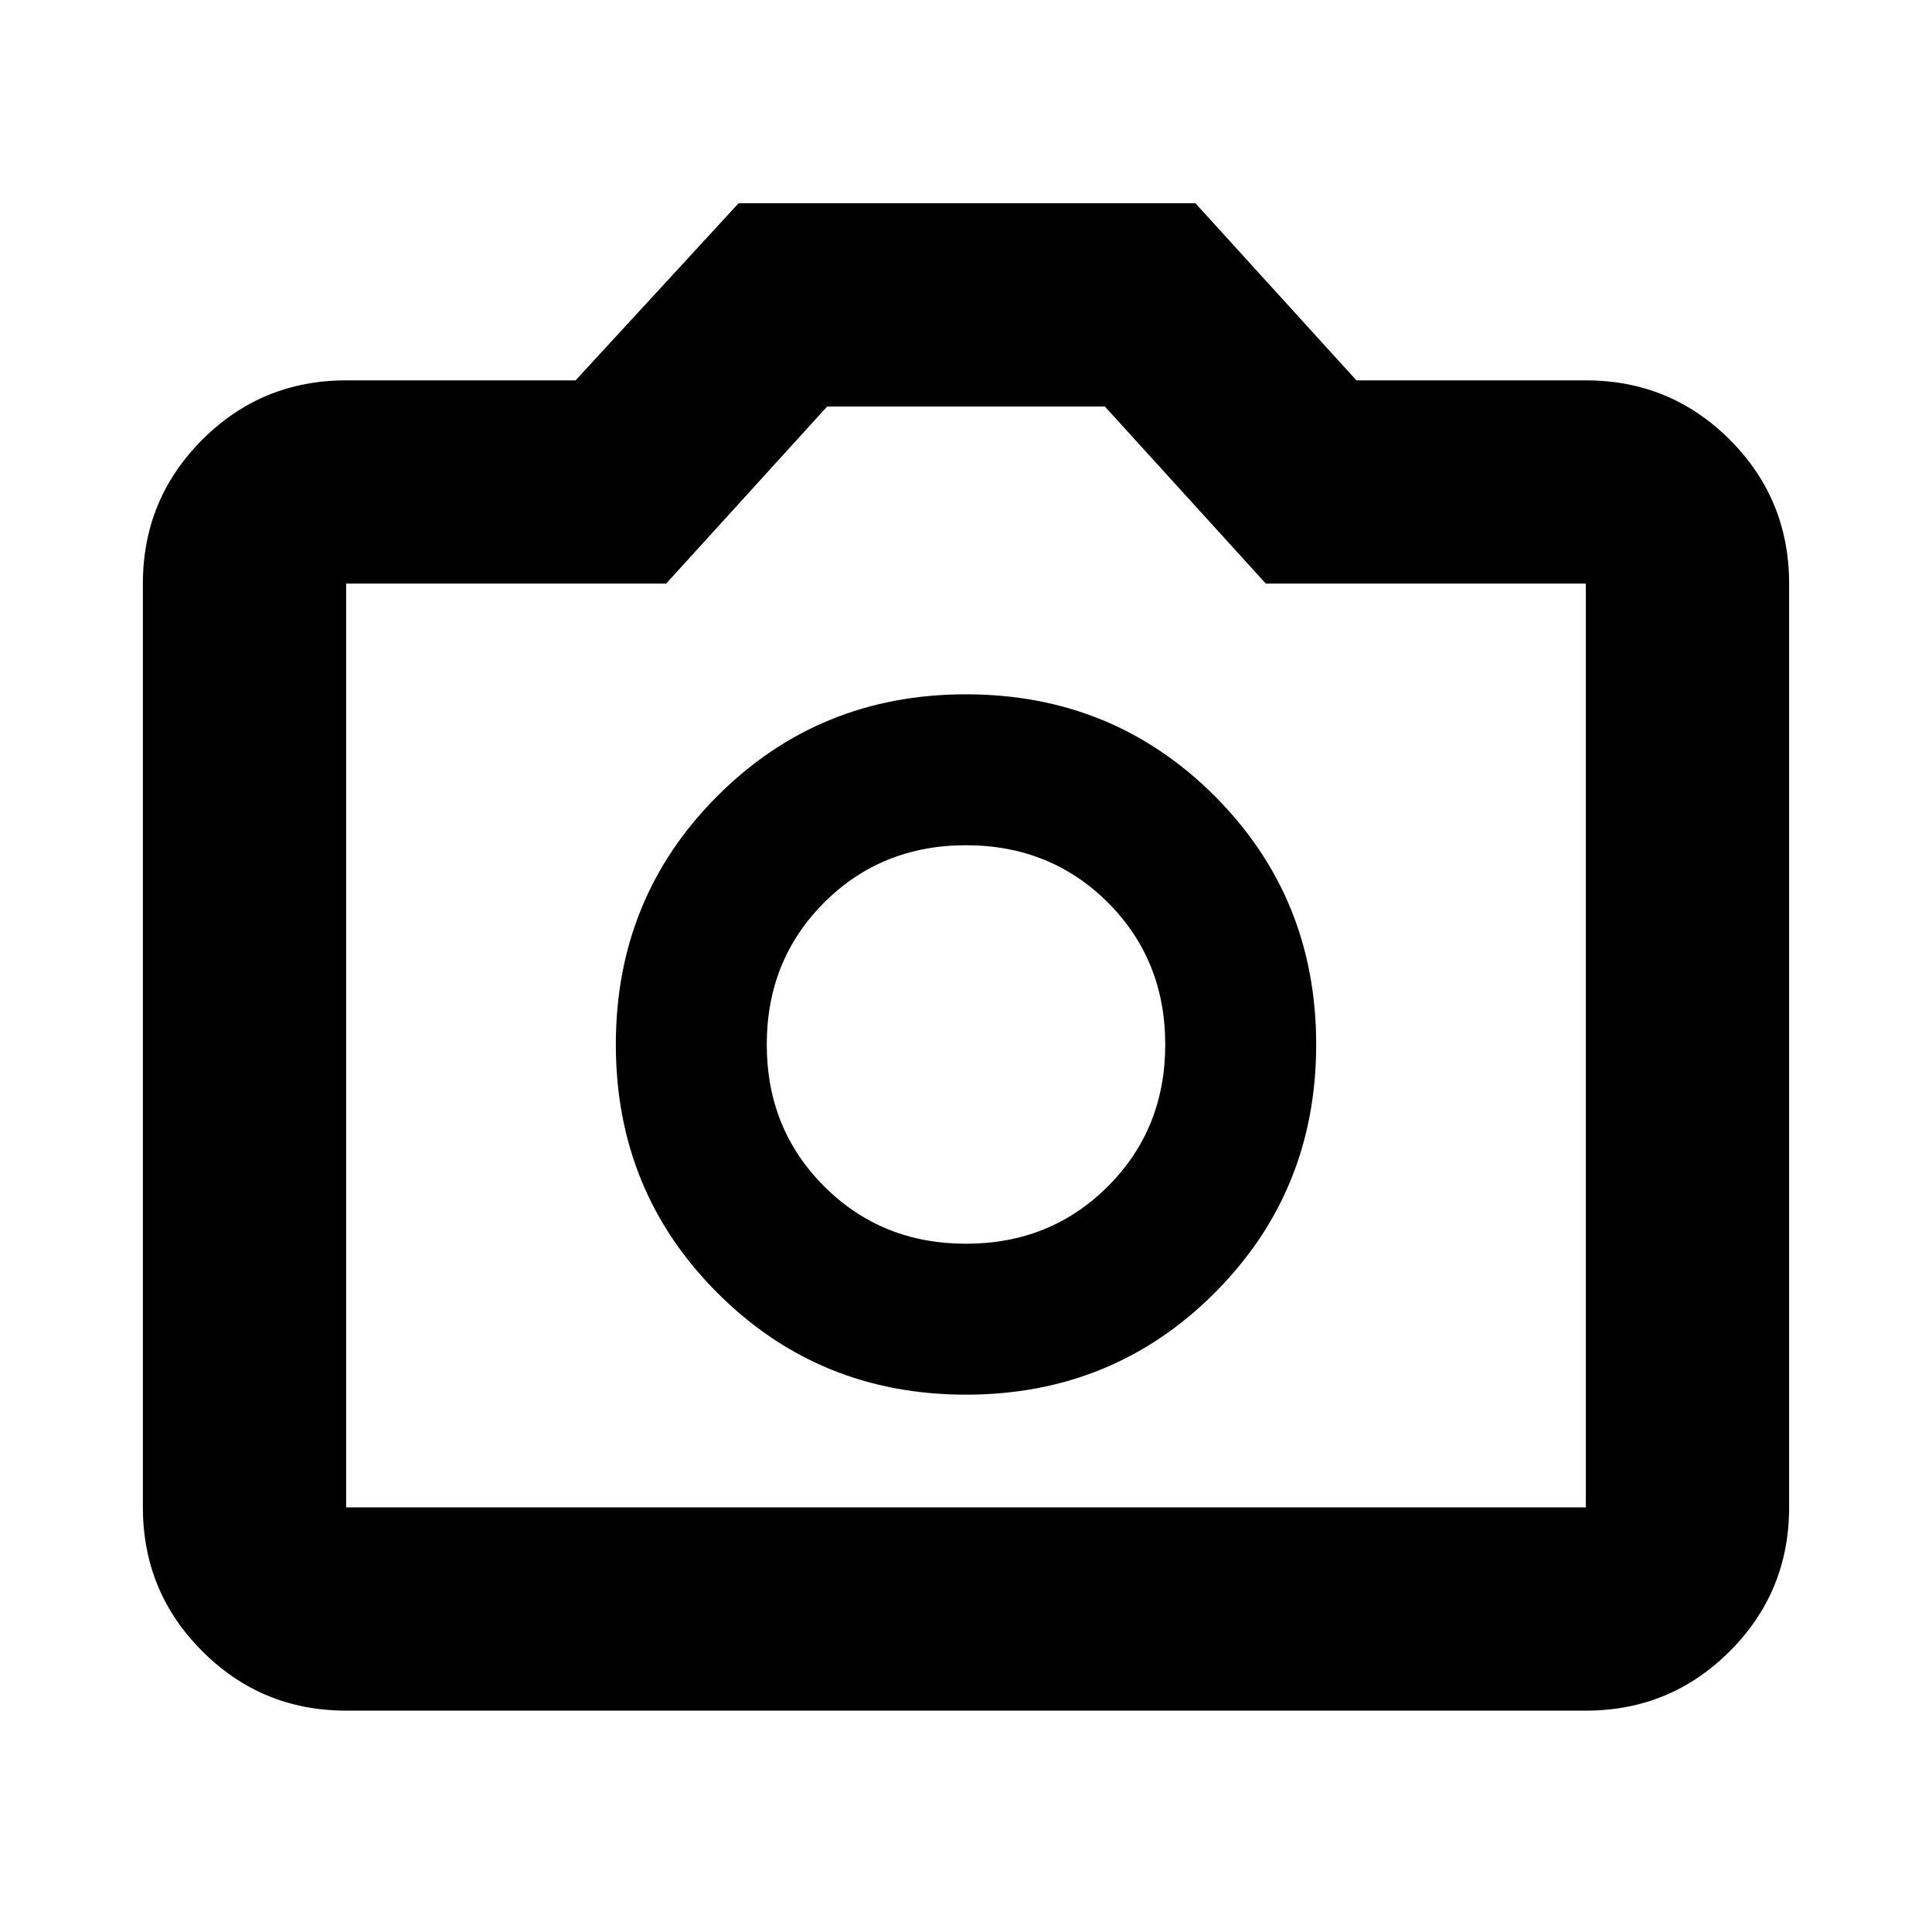 <svg xmlns="http://www.w3.org/2000/svg" height="24" width="24"><path d="M12 17.325Q13.825 17.325 15.088 16.062Q16.35 14.8 16.35 12.975Q16.35 11.15 15.088 9.887Q13.825 8.625 12 8.625Q10.175 8.625 8.913 9.887Q7.65 11.15 7.65 12.975Q7.65 14.8 8.913 16.062Q10.175 17.325 12 17.325ZM12 15.45Q10.95 15.45 10.238 14.737Q9.525 14.025 9.525 12.975Q9.525 11.925 10.238 11.212Q10.95 10.5 12 10.5Q13.05 10.5 13.763 11.212Q14.475 11.925 14.475 12.975Q14.475 14.025 13.763 14.737Q13.05 15.45 12 15.45ZM4.3 21.25Q3.25 21.25 2.513 20.512Q1.775 19.775 1.775 18.725V7.25Q1.775 6.2 2.513 5.462Q3.25 4.725 4.3 4.725H7.15L9.175 2.525H14.85L16.85 4.725H19.7Q20.75 4.725 21.488 5.462Q22.225 6.2 22.225 7.25V18.725Q22.225 19.775 21.488 20.512Q20.75 21.25 19.7 21.25ZM19.7 18.725Q19.7 18.725 19.7 18.725Q19.7 18.725 19.7 18.725V7.25Q19.7 7.25 19.7 7.25Q19.7 7.25 19.7 7.25H15.725L13.725 5.05H10.275L8.275 7.25H4.3Q4.3 7.25 4.3 7.25Q4.3 7.25 4.3 7.25V18.725Q4.3 18.725 4.3 18.725Q4.3 18.725 4.3 18.725ZM12 12.975Q12 12.975 12 12.975Q12 12.975 12 12.975Q12 12.975 12 12.975Q12 12.975 12 12.975Q12 12.975 12 12.975Q12 12.975 12 12.975Q12 12.975 12 12.975Q12 12.975 12 12.975Z"/></svg>